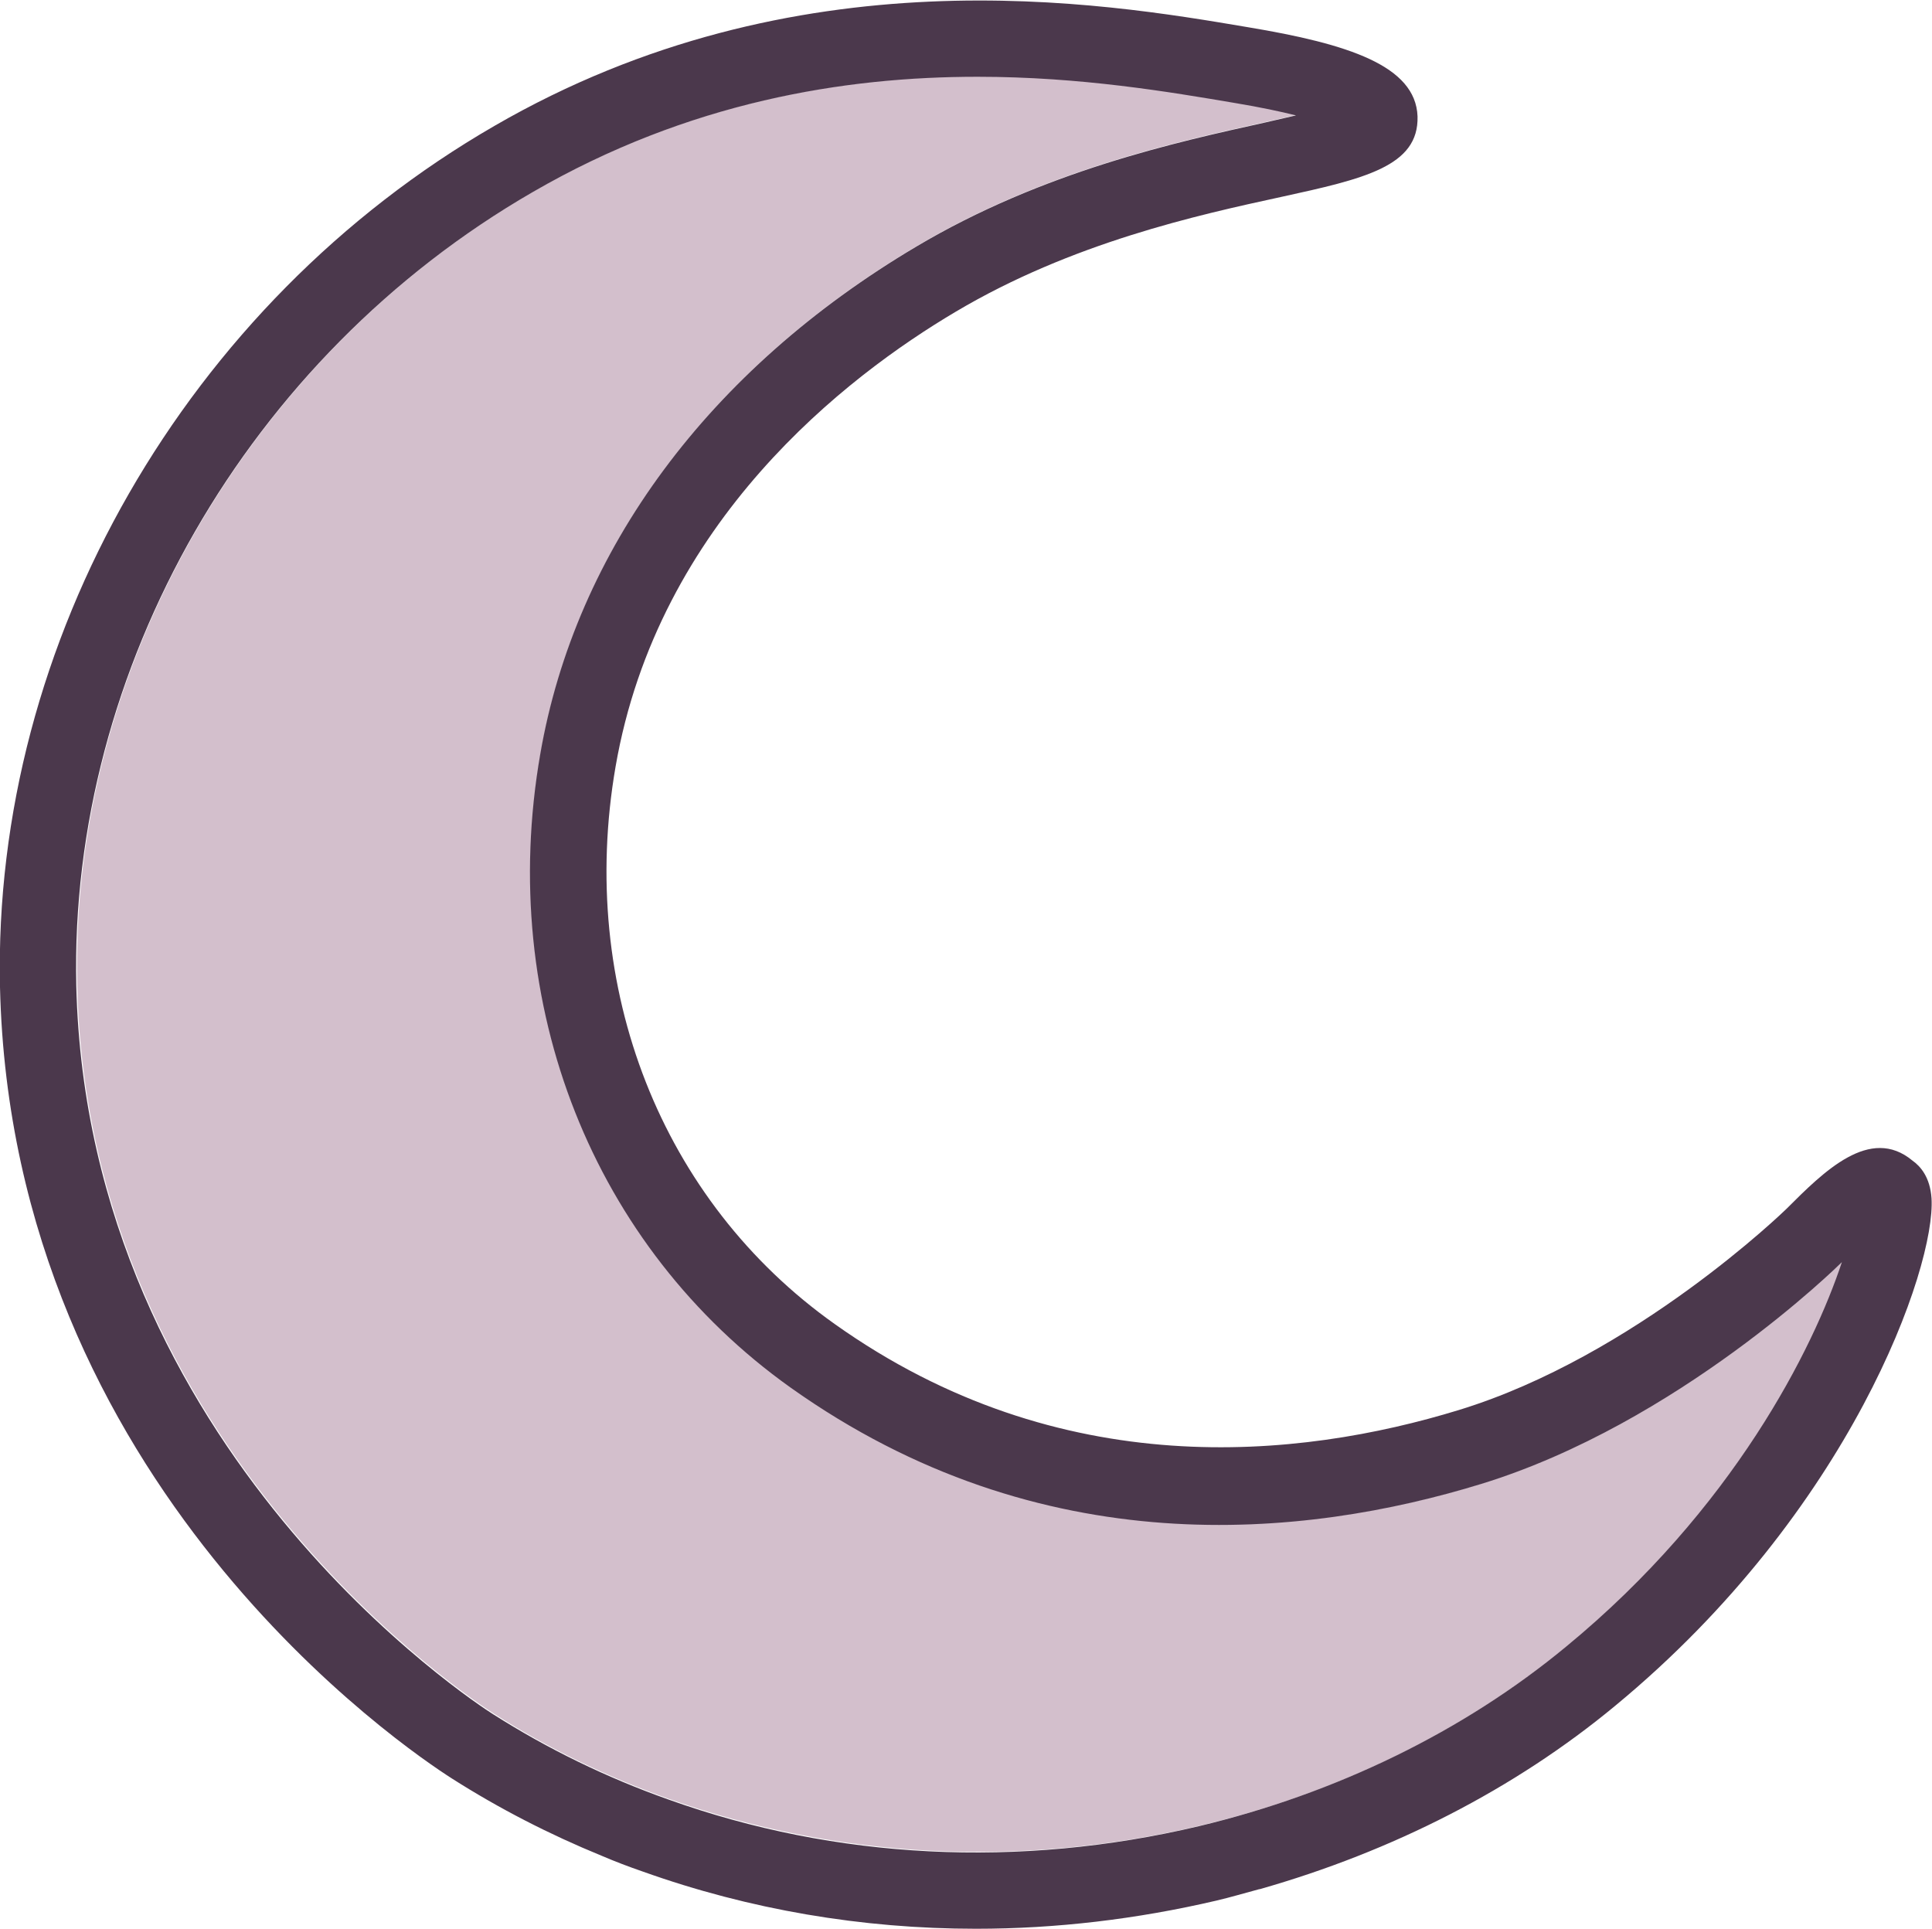 <?xml version="1.0" encoding="UTF-8"?>
<svg id="Layer_2" data-name="Layer 2" xmlns="http://www.w3.org/2000/svg" viewBox="0 0 40.52 40.45">
  <defs>
    <style>
      .cls-1 {
        fill: #d3bfcc;
      }

      .cls-1, .cls-2 {
        stroke-width: 0px;
      }

      .cls-2 {
        fill: #4b384c;
      }
    </style>
  </defs>
  <g id="Layer_1-2" data-name="Layer 1">
    <g>
      <path id="Moon_Fill" data-name="Moon Fill" class="cls-1" d="m38.64,26.46s-.01.01-.02.02c-.03.03-3.41,3.36-7.54,4.63-3.71,1.14-9.23,1.72-14.49-2.02-4.15-2.95-6.16-8.03-5.25-13.28.74-4.29,3.54-8.07,7.89-10.65,2.66-1.58,5.46-2.19,7.31-2.6.21-.05.43-.1.65-.15-.32-.08-.74-.17-1.28-.26-1.36-.23-3.23-.55-5.4-.55-2.78,0-6.04.52-9.33,2.42C5.22,7.47,1.46,14,1.62,20.66c.22,9.76,8.39,15.06,8.74,15.28,1.14.73,2.38,1.33,3.68,1.79,3.52,1.25,7.37,1.45,11.12.56,2.89-.68,5.56-1.99,7.71-3.77,3.51-2.9,5.18-6.25,5.78-8.06Z"/>
      <path id="Moon_stroke" data-name="Moon stroke" class="cls-2" d="m26.42,39.62c2.78-.79,5.35-2.1,7.46-3.85,4.94-4.08,6.72-9.2,6.63-10.64-.03-.44-.23-.67-.4-.79-.89-.74-1.86.23-2.64,1.01-.03.03-3.18,3.09-6.87,4.22-3.36,1.03-8.36,1.56-13.09-1.8-3.64-2.58-5.4-7.06-4.6-11.69.89-5.15,4.85-8.19,7.13-9.54,2.44-1.45,5.08-2.03,6.83-2.41,1.74-.38,2.89-.64,2.86-1.69-.04-1.06-1.45-1.52-3.56-1.87-3.07-.52-9.46-1.6-15.8,2.07C3.91,6.37-.16,13.46,0,20.7c.24,10.43,8.54,16,9.48,16.6.99.63,2.04,1.17,3.14,1.62.28.12.57.23.86.33,2.24.8,4.6,1.2,6.99,1.2,1.68,0,3.37-.2,5.04-.59.3-.07.6-.16.9-.24Zm-12.4-1.88c-1.3-.46-2.53-1.06-3.68-1.79-.35-.22-8.51-5.52-8.74-15.28-.15-6.66,3.6-13.19,9.57-16.64,3.28-1.9,6.55-2.42,9.33-2.42,2.17,0,4.04.32,5.4.55.54.09.96.18,1.28.26-.22.05-.44.1-.65.15-1.85.41-4.65,1.02-7.31,2.6-4.35,2.58-7.15,6.36-7.89,10.65-.91,5.25,1.11,10.33,5.25,13.28,5.26,3.74,10.78,3.16,14.49,2.02,4.13-1.27,7.5-4.59,7.54-4.63,0,0,.01-.01.02-.02-.6,1.81-2.27,5.17-5.78,8.06-2.15,1.78-4.82,3.08-7.71,3.77-3.76.89-7.6.7-11.12-.56Z"/>
    </g>
  </g>
</svg>